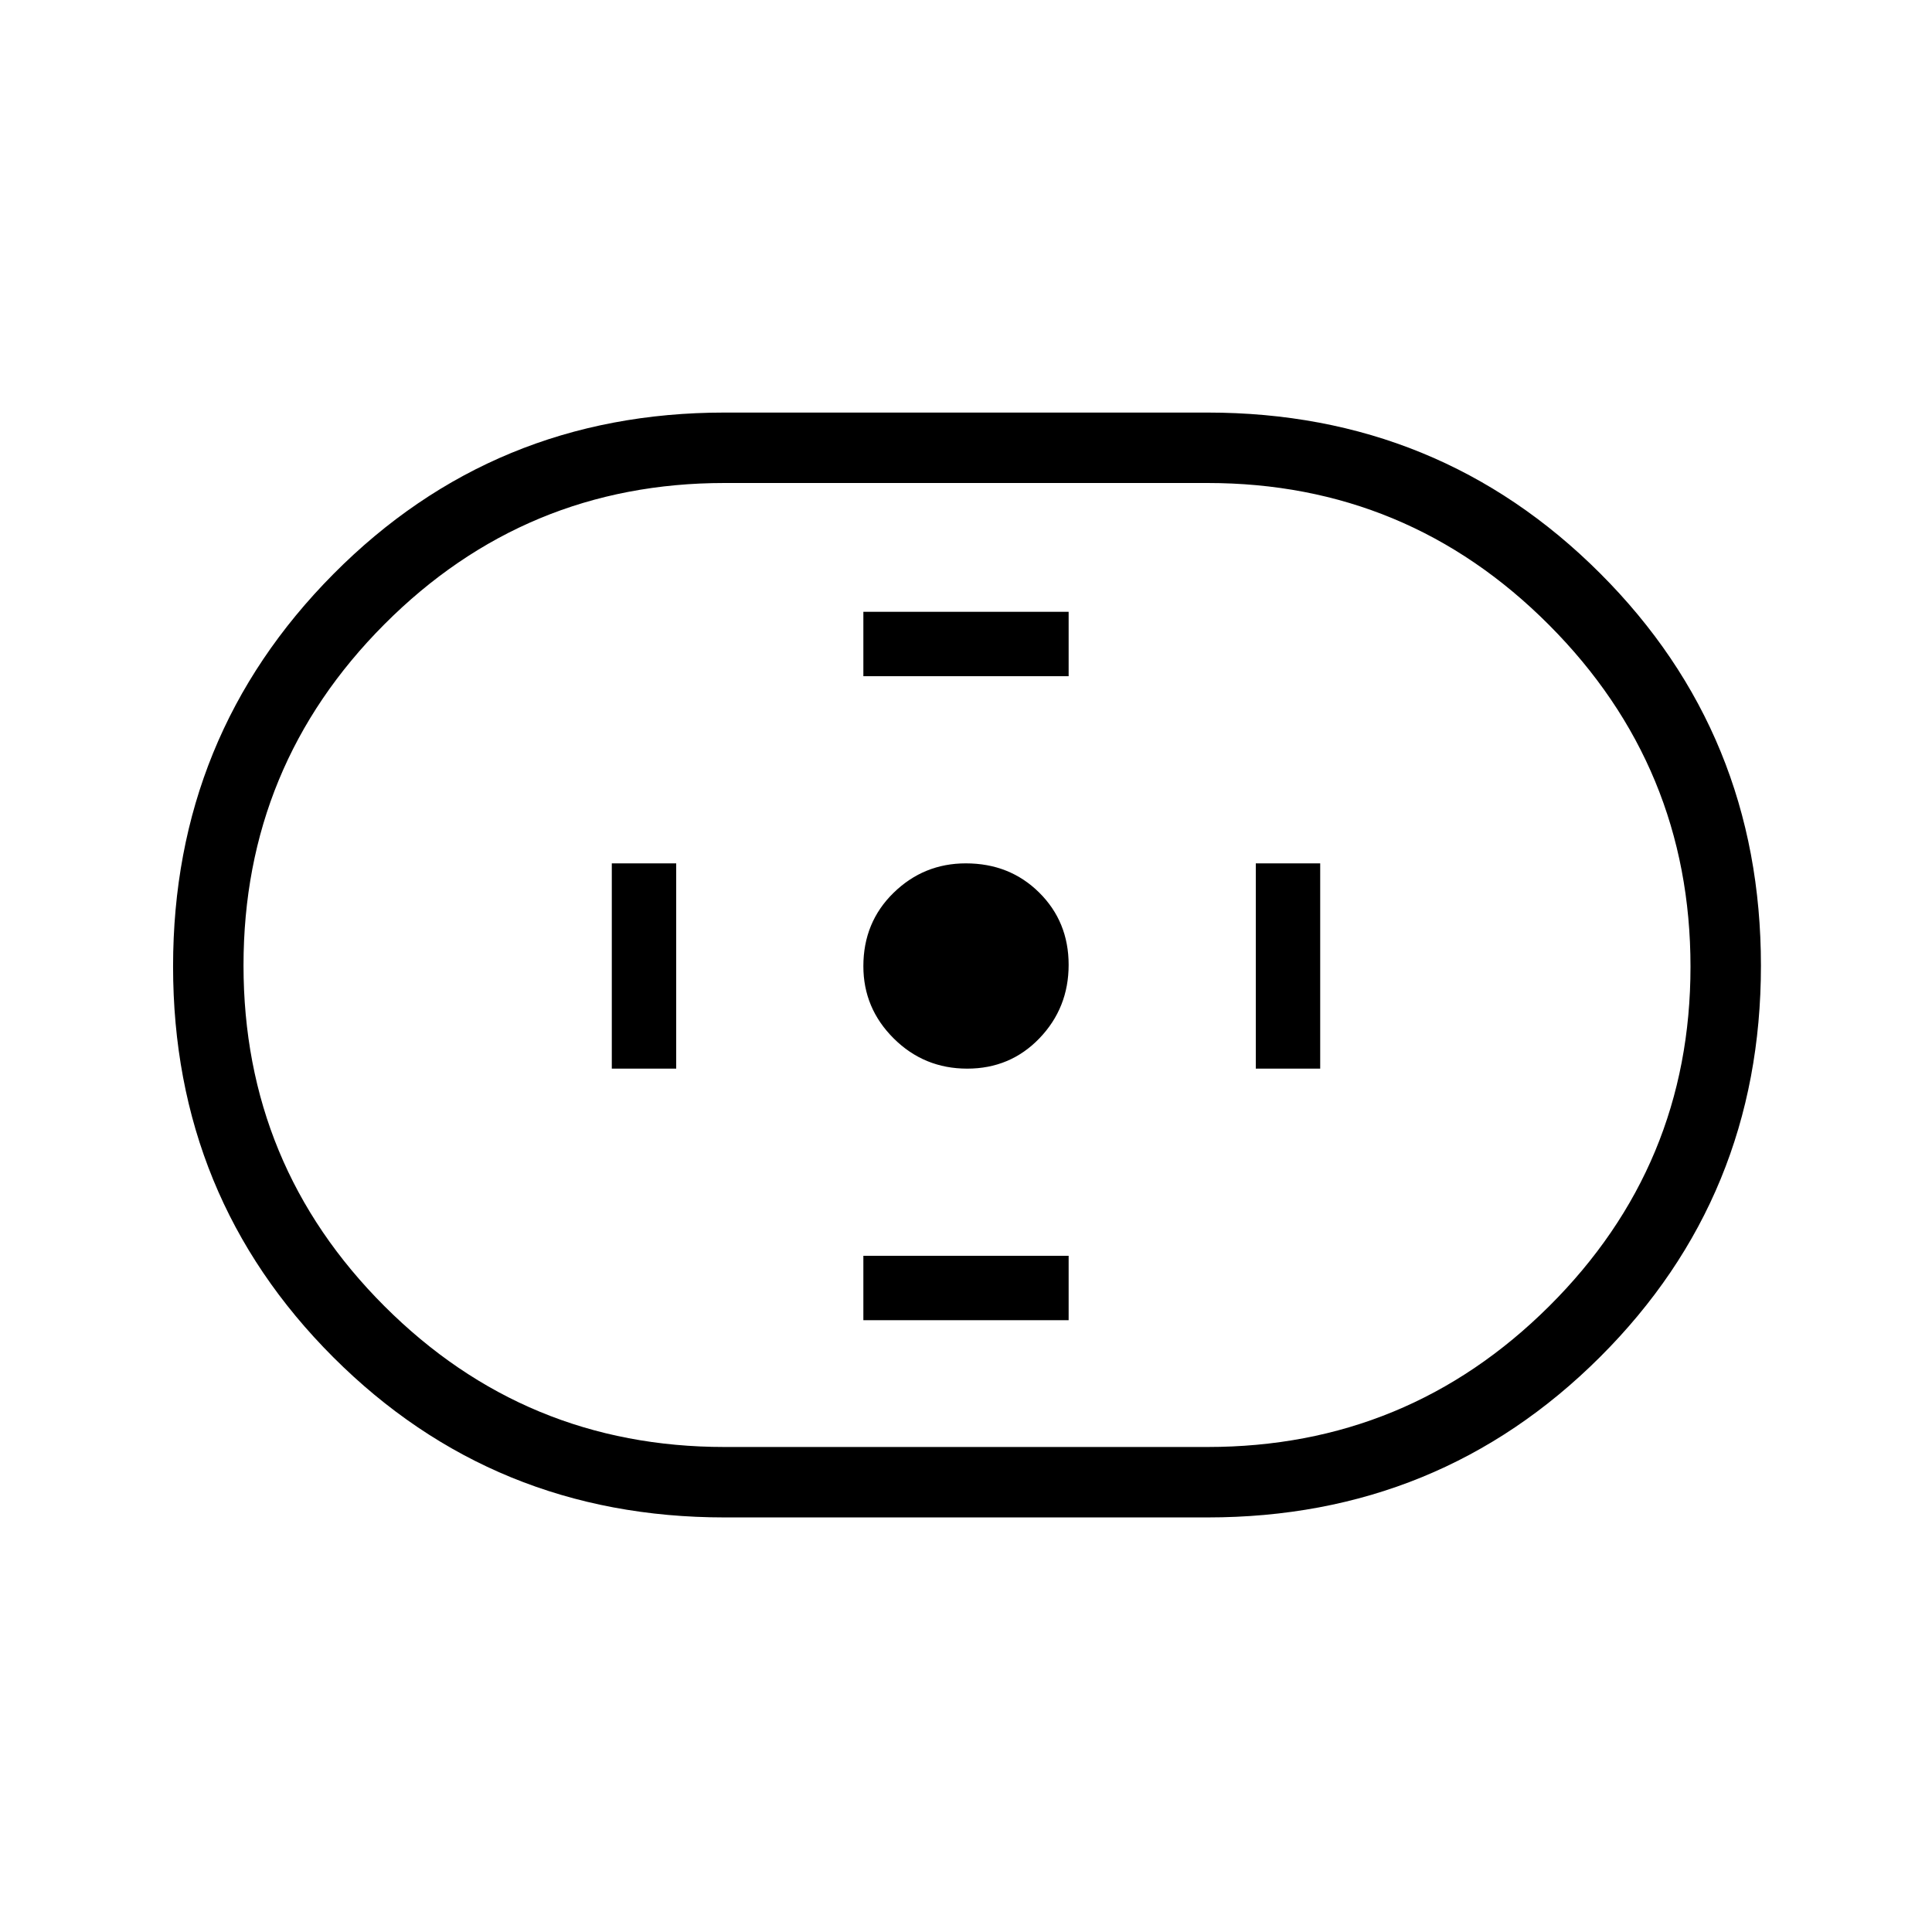 <svg xmlns="http://www.w3.org/2000/svg" height="48" viewBox="0 -960 960 960" width="48"><path d="M360-206q-114.74 0-194.37-79.57Q86-365.14 86-479.79t79.63-194.93Q245.26-755 360-755h240q115.16 0 195.08 79.88Q875-595.25 875-480.16q0 114.67-79.92 194.42Q715.16-206 600-206H360Zm0-35h240q99.42 0 169.71-69.9Q840-380.79 840-479.65q0-99.27-70.29-169.81T600-720H360q-99 0-169 70.21-70 70.2-70 169.5Q121-381 191-311q70 70 169 70Zm120.59-188q21.41 0 35.91-15.09 14.5-15.09 14.5-36.5t-14.64-35.91Q501.71-531 479.91-531 459-531 444-516.36q-15 14.65-15 36.45Q429-459 444.09-444q15.09 15 36.5 15ZM429-624h102v-32H429v32Zm0 320h102v-32H429v32Zm195-125h32v-102h-32v102Zm-320 0h32v-102h-32v102Zm176-51Z"/></svg>